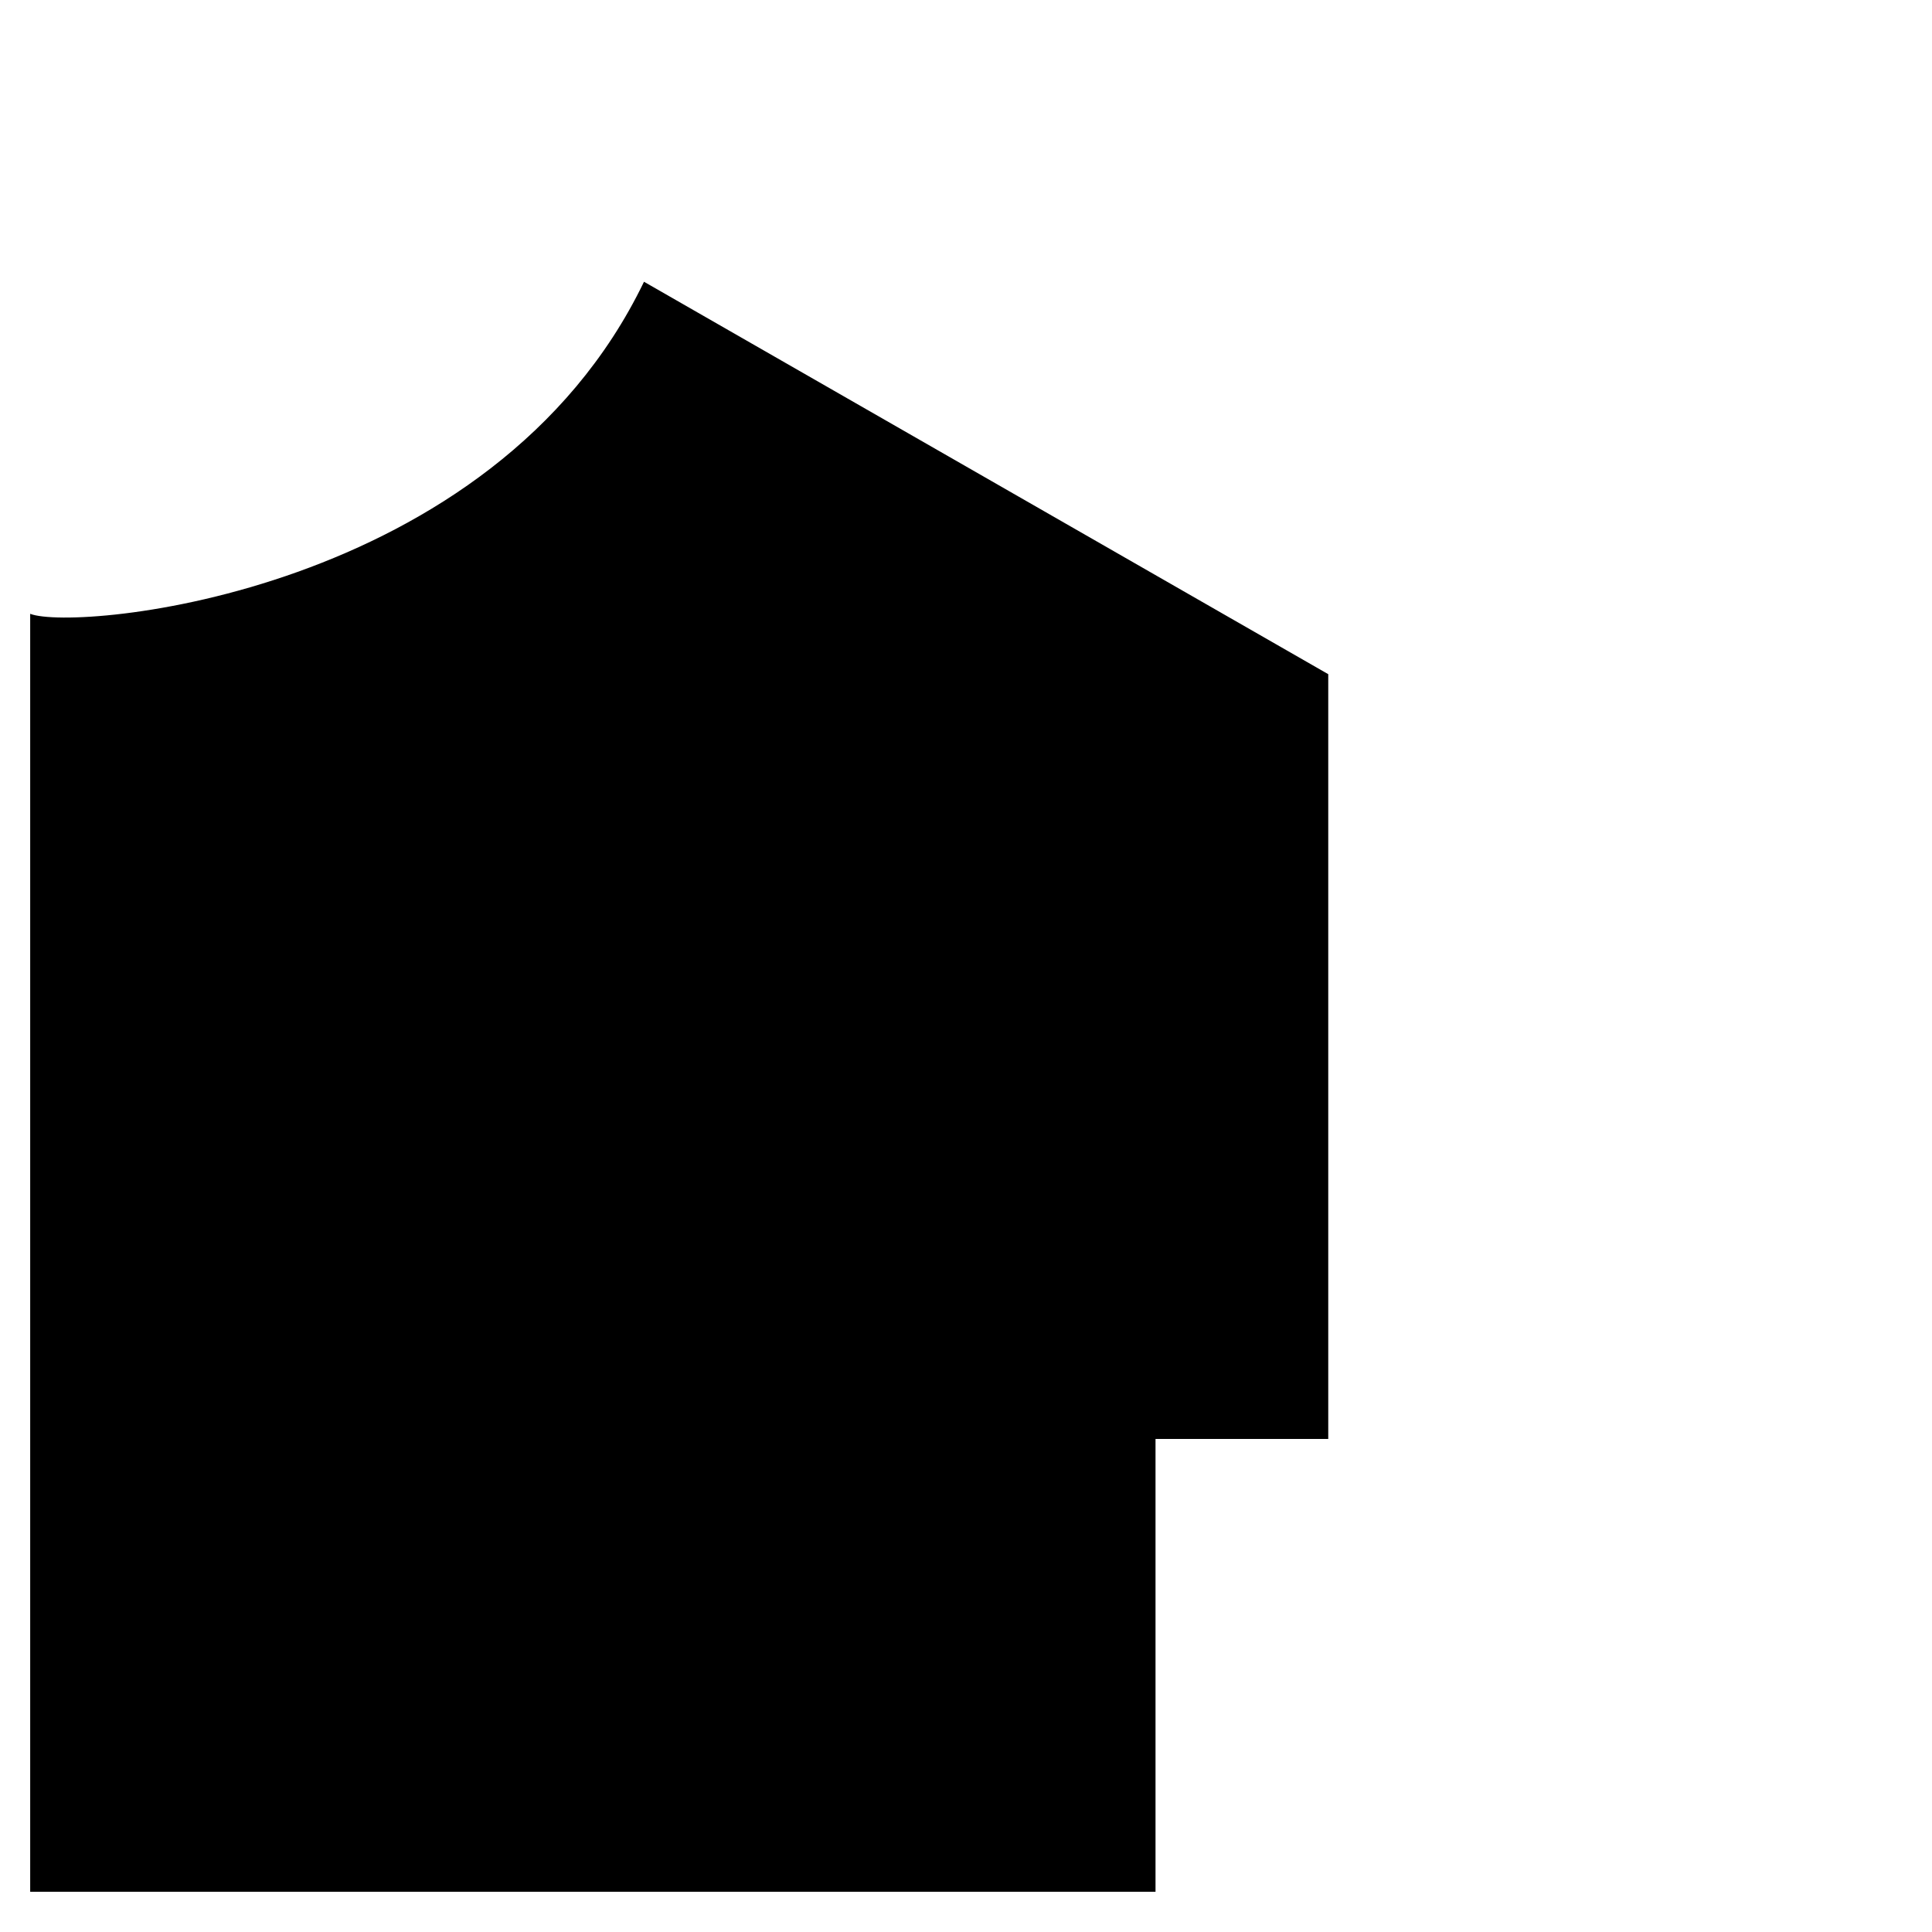 <svg width="96" height="96" viewBox="0 0 96 96" fill="none" xmlns="http://www.w3.org/2000/svg">
<path d="M66 33.5L32 14C24.5 29.553 3.764 31.395 1.5 30.5V94H57.417V71.5H66V33.5Z" fill="black"/>
</svg>

